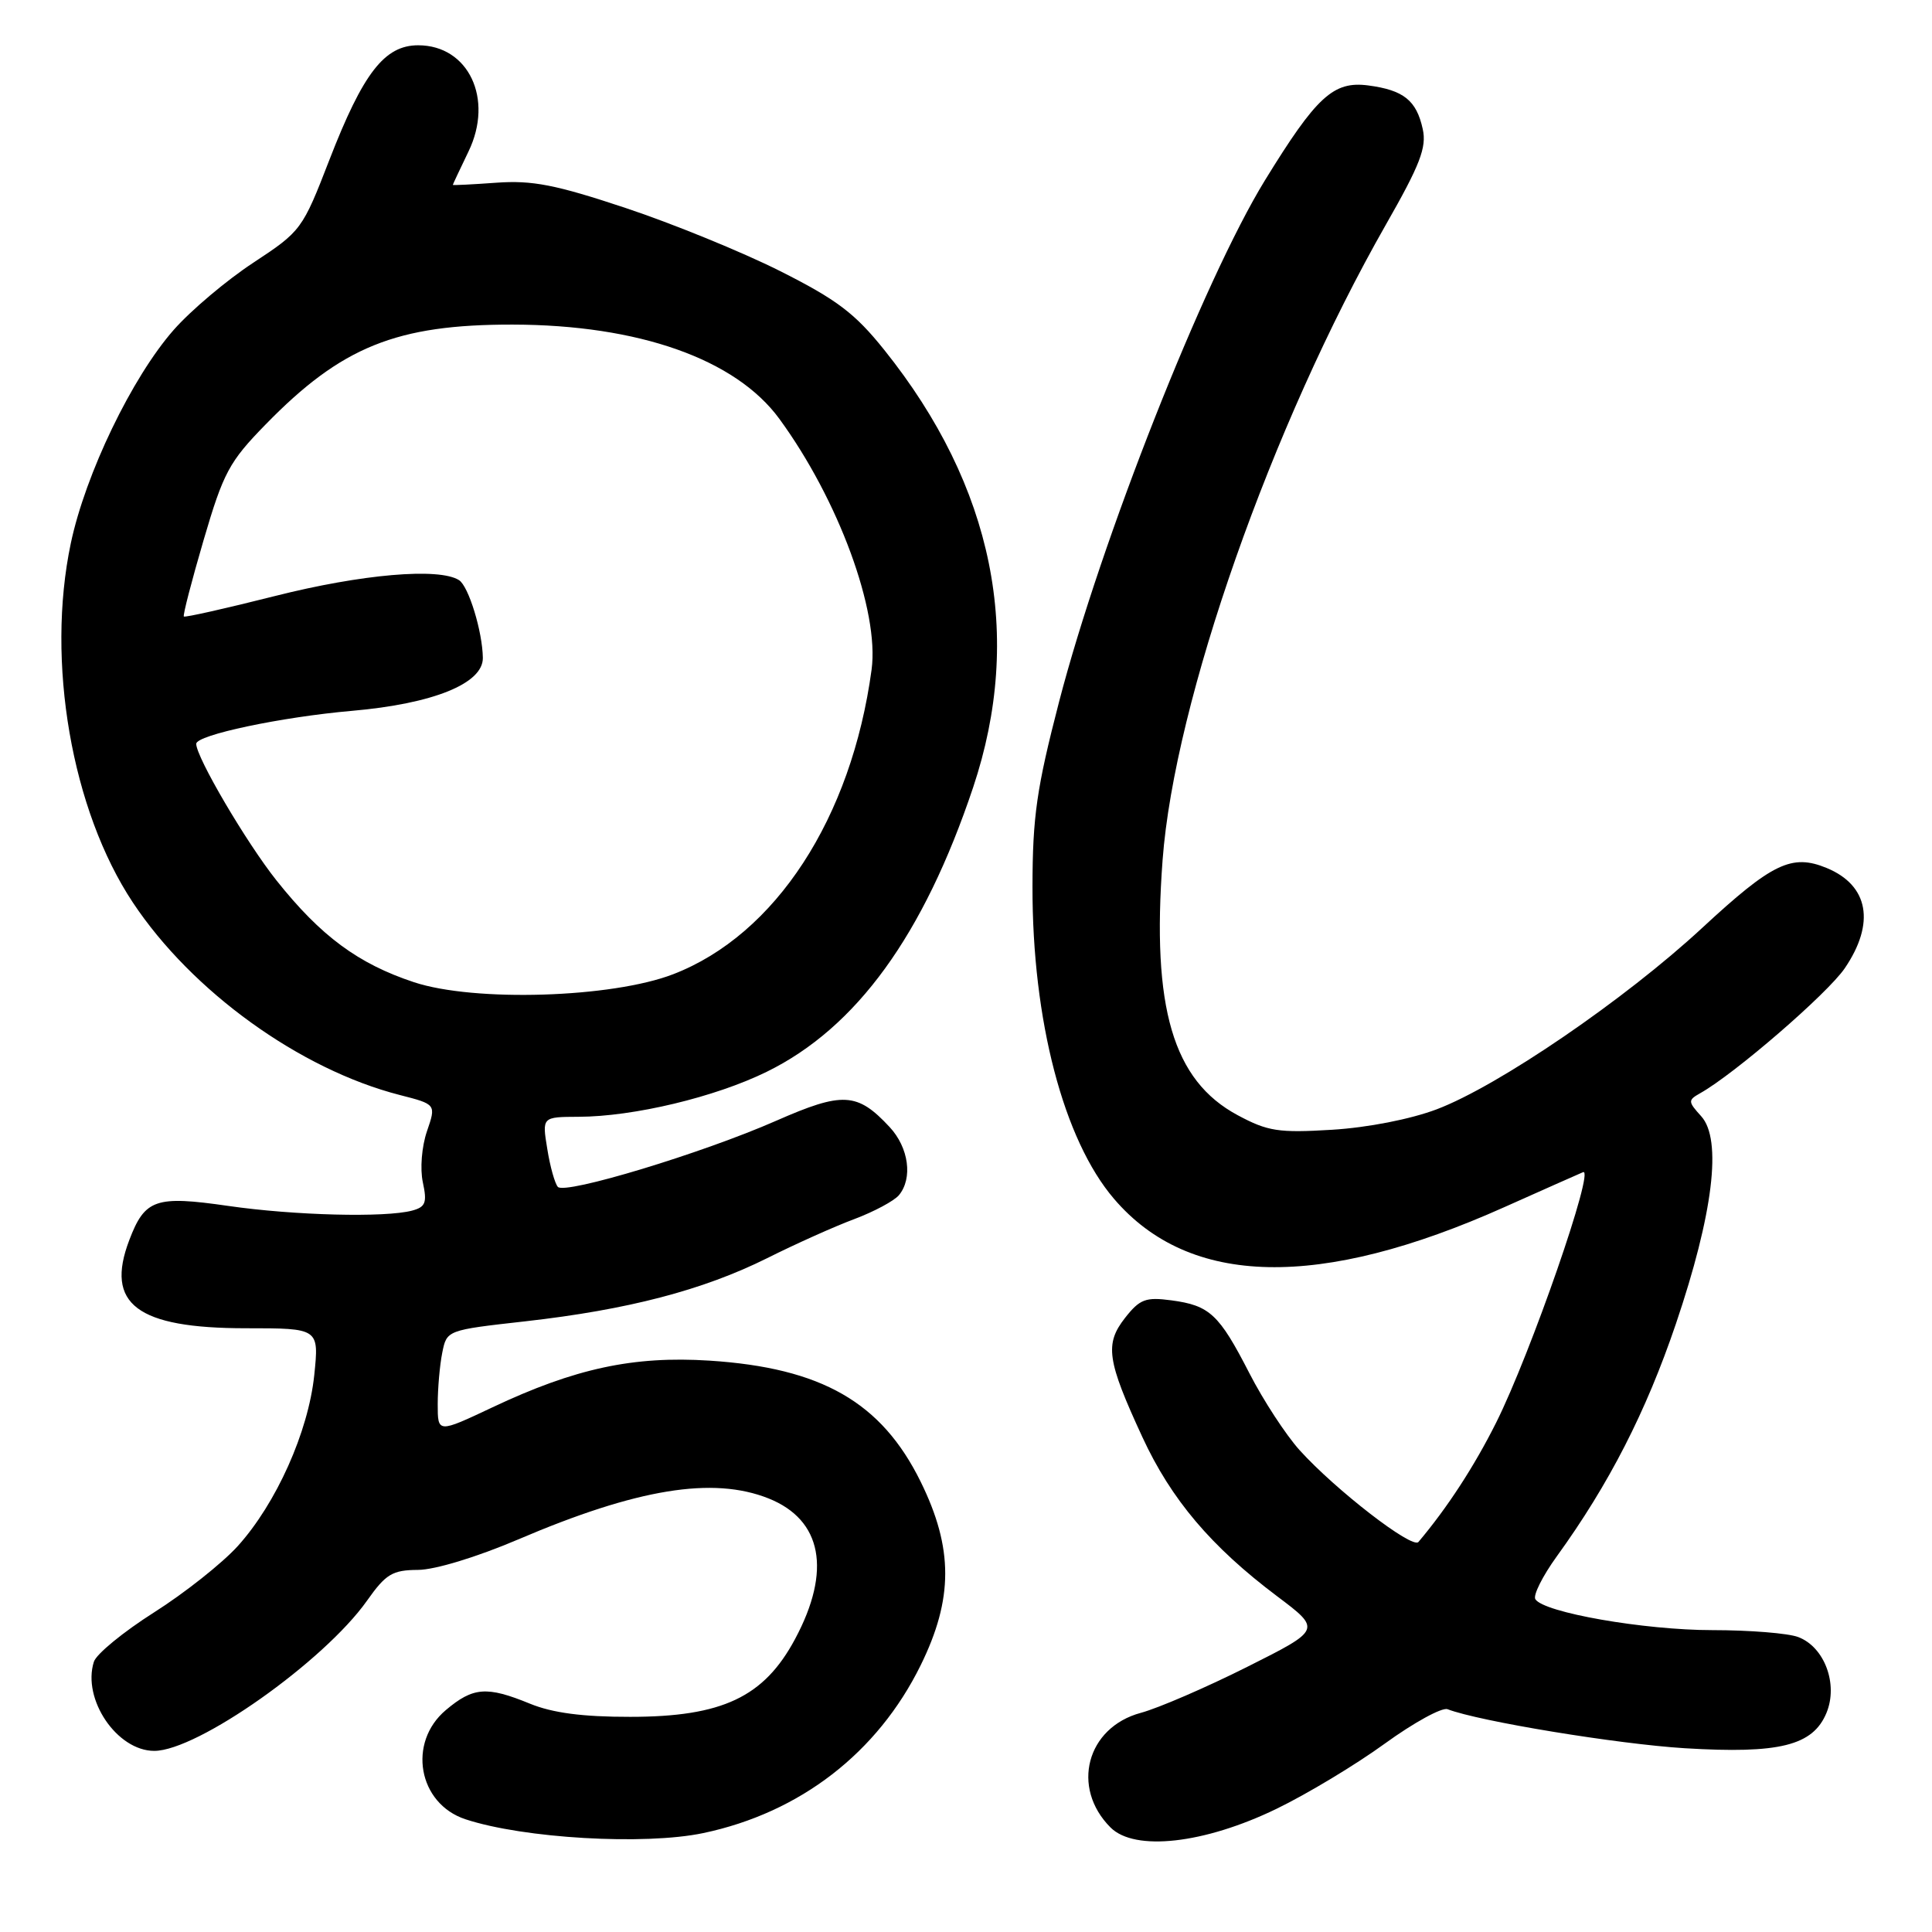 <?xml version="1.0" encoding="UTF-8" standalone="no"?>
<!DOCTYPE svg PUBLIC "-//W3C//DTD SVG 1.1//EN" "http://www.w3.org/Graphics/SVG/1.1/DTD/svg11.dtd" >
<svg xmlns="http://www.w3.org/2000/svg" xmlns:xlink="http://www.w3.org/1999/xlink" version="1.1" viewBox="0 0 256 256">
 <g >
 <path fill="currentColor"
d=" M 93.20 242.89 C 106.01 240.19 116.28 232.26 121.99 220.66 C 126.33 211.85 126.33 205.15 122.00 196.35 C 116.81 185.80 108.87 181.25 94.00 180.29 C 83.93 179.65 76.19 181.31 65.25 186.48 C 58.00 189.90 58.00 189.90 58.00 186.08 C 58.00 183.97 58.27 180.90 58.60 179.25 C 59.20 176.25 59.20 176.25 69.62 175.08 C 83.19 173.55 93.14 170.95 101.64 166.72 C 105.41 164.83 110.63 162.49 113.24 161.52 C 115.84 160.54 118.48 159.12 119.11 158.37 C 120.97 156.13 120.42 152.07 117.88 149.34 C 113.59 144.73 111.67 144.63 102.84 148.51 C 93.04 152.82 74.89 158.31 73.92 157.27 C 73.53 156.84 72.89 154.59 72.52 152.25 C 71.82 148.00 71.82 148.00 76.66 147.98 C 83.96 147.96 94.77 145.37 101.59 142.02 C 113.48 136.19 122.38 123.92 128.94 104.35 C 135.67 84.24 131.67 64.47 117.18 46.38 C 113.28 41.51 110.90 39.71 103.35 35.91 C 98.33 33.39 89.13 29.63 82.90 27.56 C 73.62 24.47 70.52 23.87 65.78 24.21 C 62.60 24.44 60.00 24.57 60.00 24.50 C 60.00 24.43 60.94 22.44 62.08 20.07 C 65.45 13.10 62.08 6.00 55.41 6.00 C 50.95 6.00 48.11 9.67 43.64 21.20 C 40.08 30.40 39.90 30.64 33.58 34.80 C 30.04 37.12 25.29 41.13 23.02 43.71 C 17.50 49.98 11.32 62.80 9.38 72.00 C 6.08 87.66 9.49 107.36 17.60 119.58 C 25.42 131.37 39.74 141.70 52.96 145.09 C 57.80 146.33 57.80 146.33 56.57 149.91 C 55.88 151.94 55.64 154.87 56.03 156.67 C 56.61 159.36 56.39 159.93 54.61 160.41 C 51.04 161.36 39.03 161.06 30.24 159.79 C 20.61 158.40 19.20 158.88 17.13 164.32 C 13.90 172.80 18.13 176.00 32.59 176.00 C 42.28 176.00 42.28 176.00 41.64 182.22 C 40.85 189.74 36.61 199.21 31.50 204.87 C 29.45 207.13 24.46 211.09 20.40 213.66 C 16.35 216.23 12.76 219.17 12.44 220.19 C 10.86 225.15 15.50 232.00 20.44 232.00 C 26.16 232.00 42.92 220.17 48.63 212.10 C 51.13 208.56 51.99 208.04 55.38 208.02 C 57.64 208.01 63.18 206.32 68.67 203.98 C 84.41 197.25 94.47 195.61 101.84 198.55 C 108.94 201.39 110.21 208.12 105.35 217.18 C 101.23 224.88 95.70 227.49 83.50 227.49 C 77.21 227.50 73.21 226.97 70.23 225.75 C 64.50 223.40 62.70 223.54 59.08 226.59 C 53.96 230.90 55.41 238.99 61.67 241.06 C 69.36 243.60 85.40 244.53 93.20 242.89 Z  M 169.14 239.68 C 173.19 237.72 179.65 233.83 183.49 231.04 C 187.34 228.25 191.08 226.20 191.81 226.48 C 196.00 228.09 214.34 231.10 223.24 231.65 C 235.79 232.41 240.22 231.31 242.02 226.96 C 243.59 223.16 241.76 218.24 238.28 216.92 C 236.95 216.41 231.83 216.00 226.88 216.00 C 217.87 216.00 204.53 213.67 203.44 211.90 C 203.12 211.39 204.40 208.83 206.28 206.23 C 213.20 196.67 218.11 187.07 222.06 175.43 C 227.01 160.82 228.21 150.99 225.42 147.91 C 223.66 145.97 223.65 145.78 225.26 144.87 C 229.81 142.33 242.16 131.65 244.44 128.30 C 248.51 122.32 247.61 117.32 242.06 115.02 C 237.42 113.10 234.84 114.35 225.54 122.96 C 215.31 132.44 198.54 143.90 190.37 146.99 C 186.90 148.30 181.24 149.41 176.50 149.70 C 169.41 150.13 167.99 149.91 164.00 147.77 C 155.42 143.17 152.59 133.54 154.05 113.95 C 155.62 92.94 168.48 56.35 183.63 29.78 C 188.17 21.83 189.06 19.53 188.52 17.10 C 187.69 13.30 185.99 11.94 181.29 11.32 C 176.68 10.72 174.44 12.78 167.60 23.91 C 159.52 37.08 145.89 71.60 140.33 93.00 C 137.37 104.42 136.82 108.20 136.81 117.50 C 136.78 135.18 140.92 151.04 147.62 158.86 C 157.62 170.55 174.86 170.91 199.34 159.95 C 204.38 157.70 209.07 155.61 209.76 155.32 C 211.41 154.61 202.83 179.34 198.25 188.50 C 195.33 194.33 191.77 199.79 187.95 204.32 C 187.14 205.29 176.96 197.42 172.20 192.15 C 170.39 190.14 167.39 185.55 165.54 181.94 C 161.53 174.13 160.29 172.98 155.20 172.30 C 151.81 171.85 151.03 172.14 149.08 174.62 C 146.36 178.09 146.67 180.25 151.37 190.42 C 155.19 198.69 160.48 204.93 169.21 211.50 C 175.10 215.93 175.10 215.93 165.26 220.87 C 159.84 223.59 153.50 226.33 151.17 226.96 C 143.98 228.89 141.87 236.87 147.15 242.15 C 150.35 245.35 159.57 244.32 169.14 239.68 Z  M 54.86 130.15 C 47.46 127.70 42.52 124.05 36.65 116.68 C 32.64 111.64 26.00 100.34 26.00 98.56 C 26.00 97.39 37.25 95.01 46.64 94.19 C 57.41 93.25 64.02 90.57 63.98 87.17 C 63.93 83.67 62.09 77.67 60.82 76.87 C 58.17 75.19 47.93 76.07 36.42 78.98 C 29.93 80.62 24.50 81.84 24.36 81.69 C 24.21 81.55 25.39 76.99 26.98 71.56 C 29.60 62.62 30.37 61.18 35.19 56.25 C 45.25 45.93 52.53 42.99 67.93 43.01 C 84.63 43.04 97.48 47.58 103.27 55.50 C 111.11 66.23 116.53 80.98 115.49 88.73 C 112.83 108.40 102.77 123.86 89.20 129.09 C 81.06 132.23 62.86 132.79 54.86 130.15 Z "/>
</g>
</svg>